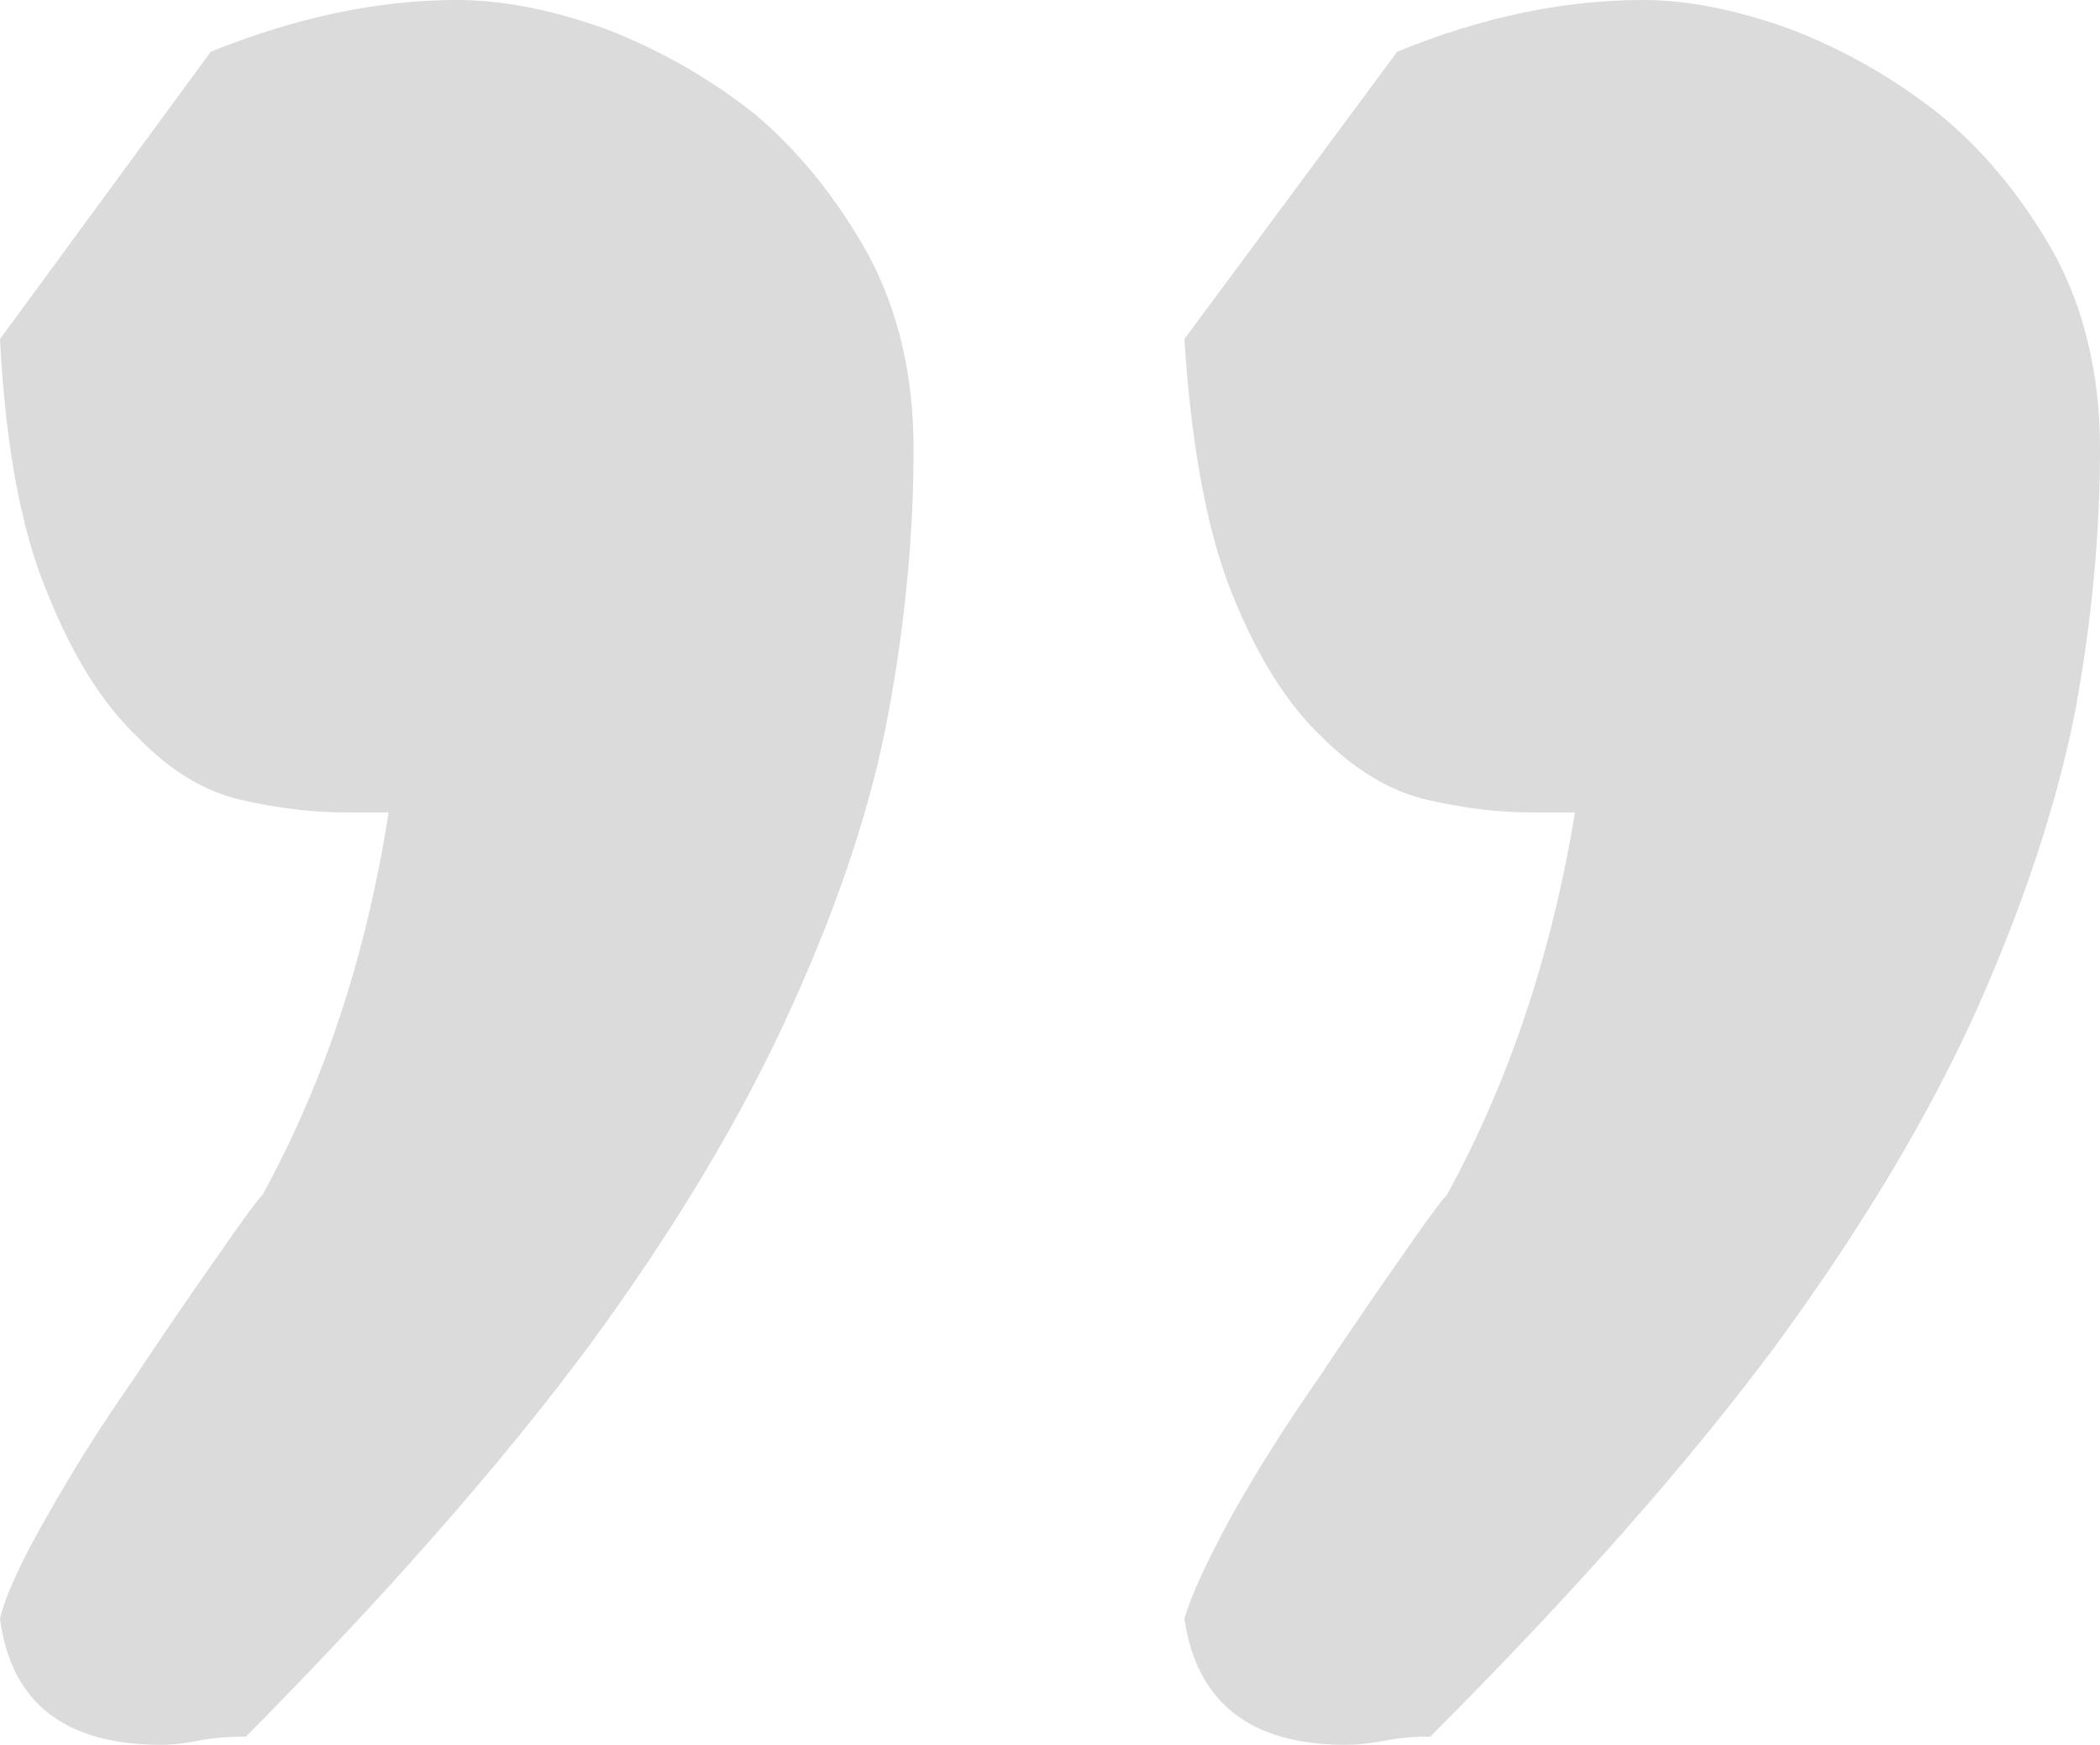 <svg width="49.609" height="41.211" viewBox="0 0 49.609 41.211" fill="none" xmlns="http://www.w3.org/2000/svg" xmlns:xlink="http://www.w3.org/1999/xlink">
	<desc>
			Created with Pixso.
	</desc>
	<defs/>
	<path id="“" d="M0 8.008L4.98 1.221Q8.008 -1.52588e-05 10.791 -7.62939e-06Q12.402 -7.62939e-06 14.307 0.684Q16.211 1.416 17.822 2.686Q19.385 4.004 20.508 6.006Q21.582 8.008 21.582 10.596Q21.582 13.623 20.996 16.797Q20.41 20.02 18.701 23.779Q16.992 27.588 13.916 31.787Q10.791 35.986 5.811 41.016Q5.176 41.016 4.688 41.113Q4.199 41.211 3.809 41.211Q0.391 41.211 0 38.232Q0.195 37.402 1.123 35.791Q2.002 34.228 3.125 32.617Q4.199 31.006 5.127 29.688Q6.006 28.418 6.201 28.223Q8.398 24.219 9.18 19.189L8.203 19.189Q6.982 19.189 5.713 18.896Q4.395 18.604 3.223 17.383Q2.002 16.211 1.123 14.014Q0.195 11.816 0 8.008ZM27.979 8.008L33.008 1.221Q35.986 -7.62939e-06 38.818 -7.62939e-06Q40.381 -7.62939e-06 42.285 0.684Q44.19 1.416 45.801 2.686Q47.412 4.004 48.535 6.006Q49.609 8.008 49.609 10.596Q49.609 13.623 49.023 16.797Q48.389 20.02 46.728 23.779Q45.02 27.588 41.943 31.787Q38.818 35.986 33.789 41.016Q33.203 41.016 32.715 41.113Q32.178 41.211 31.787 41.211Q28.418 41.211 27.979 38.232Q28.223 37.402 29.102 35.791Q29.98 34.228 31.104 32.617Q32.178 31.006 33.105 29.688Q33.984 28.418 34.18 28.223Q36.377 24.219 37.207 19.189L36.182 19.189Q35.01 19.189 33.74 18.896Q32.422 18.604 31.201 17.383Q29.98 16.211 29.102 14.014Q28.223 11.816 27.979 8.008Z" fill="#DBDBDB" fill-opacity="1" fill-rule="evenodd"/>
</svg>
